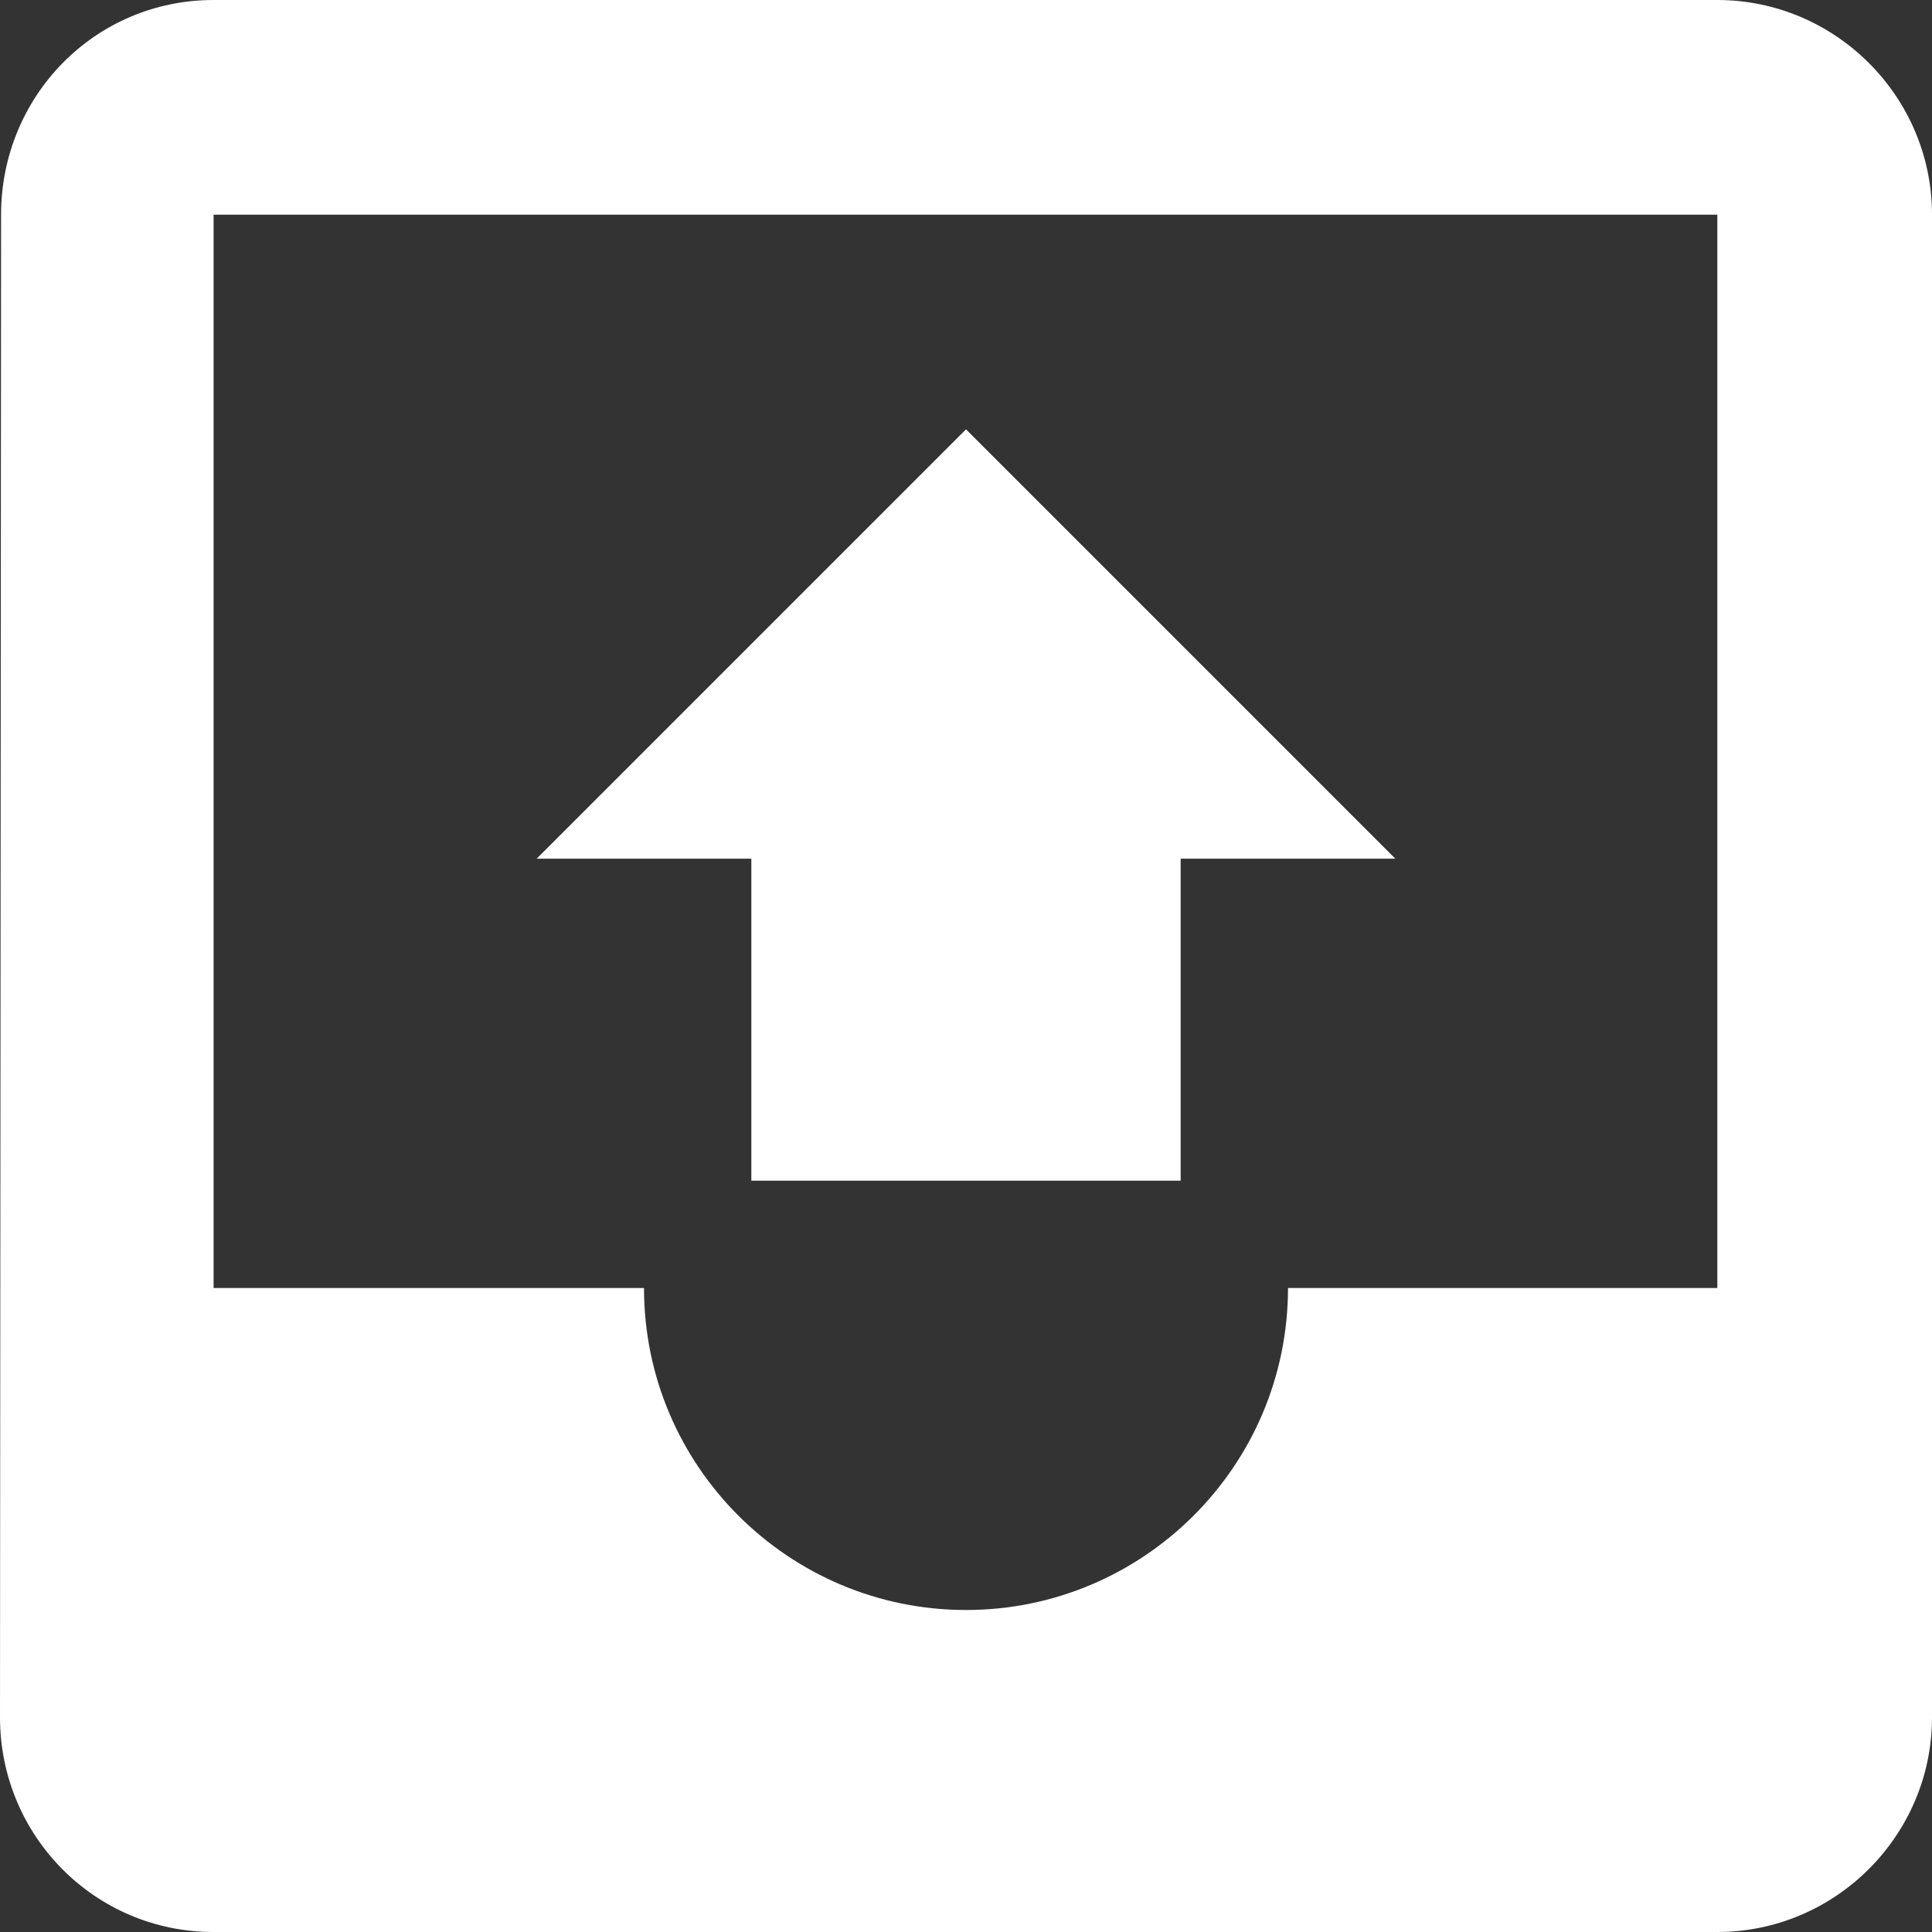 <svg width="18" height="18" viewBox="0 0 18 18" xmlns="http://www.w3.org/2000/svg"><rect x="0" y="0" width="18" height="18" fill="#333333" stroke="none"/><path d="M16 0H1.99C.88 0 .01.9.01 2L0 16c0 1.1.88 2 1.99 2H16c1.1 0 2-.9 2-2V2c0-1.1-.9-2-2-2zm0 12h-4c0 1.66-1.35 3-3 3s-3-1.34-3-3H1.99V2H16v10zm-3-4h-2v3H7V8H5l4-4 4 4z" fill="#FFF" fill-rule="evenodd"/></svg>